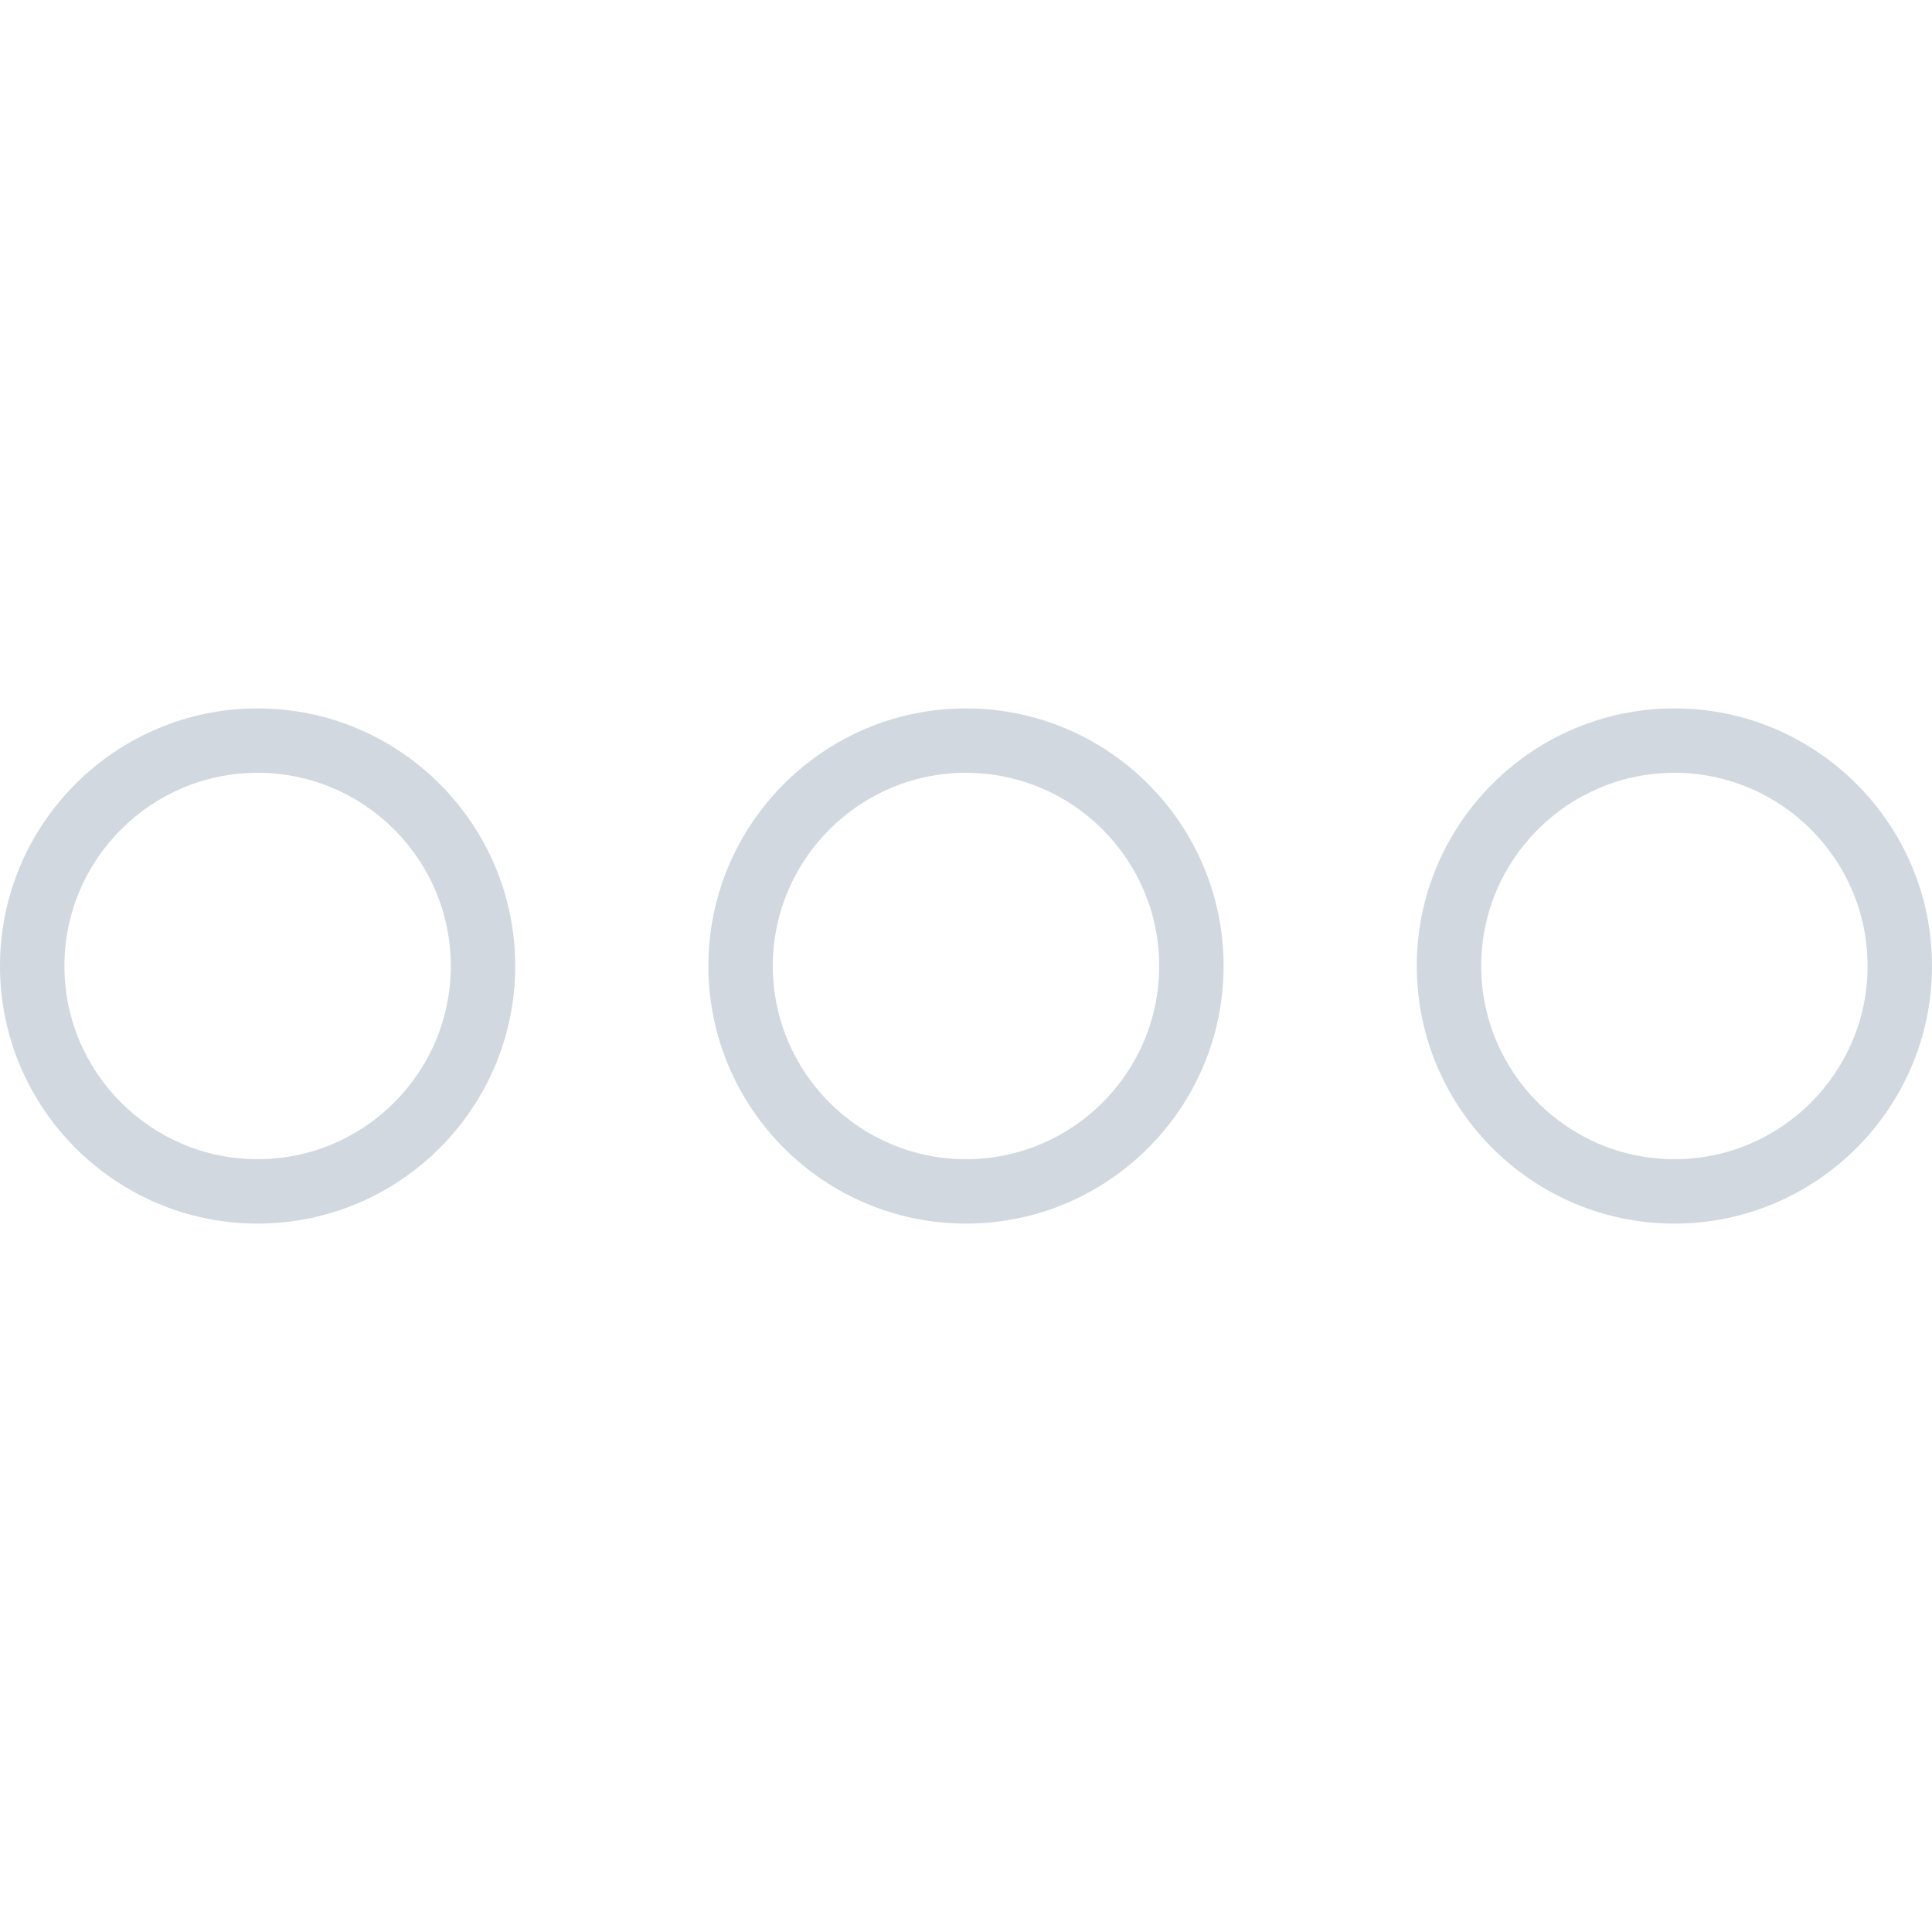 <?xml version="1.0" encoding="iso-8859-1"?>
<!-- Generator: Adobe Illustrator 19.0.0, SVG Export Plug-In . SVG Version: 6.00 Build 0)  -->
<svg version="1.1" id="Capa_1" xmlns="http://www.w3.org/2000/svg" xmlns:xlink="http://www.w3.org/1999/xlink" x="0px" y="0px"
	 viewBox="0 0 60 60" style="enable-background:new 0 0 60 60;" xml:space="preserve">
<g>
	<path fill="#D1D8E0" d="M8,22c-4.411,0-8,3.589-8,8s3.589,8,8,8s8-3.589,8-8S12.411,22,8,22z M8,36c-3.309,0-6-2.691-6-6s2.691-6,6-6s6,2.691,6,6
		S11.309,36,8,36z"/>
	<path fill="#D1D8E0" d="M52,22c-4.411,0-8,3.589-8,8s3.589,8,8,8s8-3.589,8-8S56.411,22,52,22z M52,36c-3.309,0-6-2.691-6-6s2.691-6,6-6
		s6,2.691,6,6S55.309,36,52,36z"/>
	<path fill="#D1D8E0" d="M30,22c-4.411,0-8,3.589-8,8s3.589,8,8,8s8-3.589,8-8S34.411,22,30,22z M30,36c-3.309,0-6-2.691-6-6s2.691-6,6-6
		s6,2.691,6,6S33.309,36,30,36z"/>
</g>
<g>
</g>
<g>
</g>
<g>
</g>
<g>
</g>
<g>
</g>
<g>
</g>
<g>
</g>
<g>
</g>
<g>
</g>
<g>
</g>
<g>
</g>
<g>
</g>
<g>
</g>
<g>
</g>
<g>
</g>
</svg>
